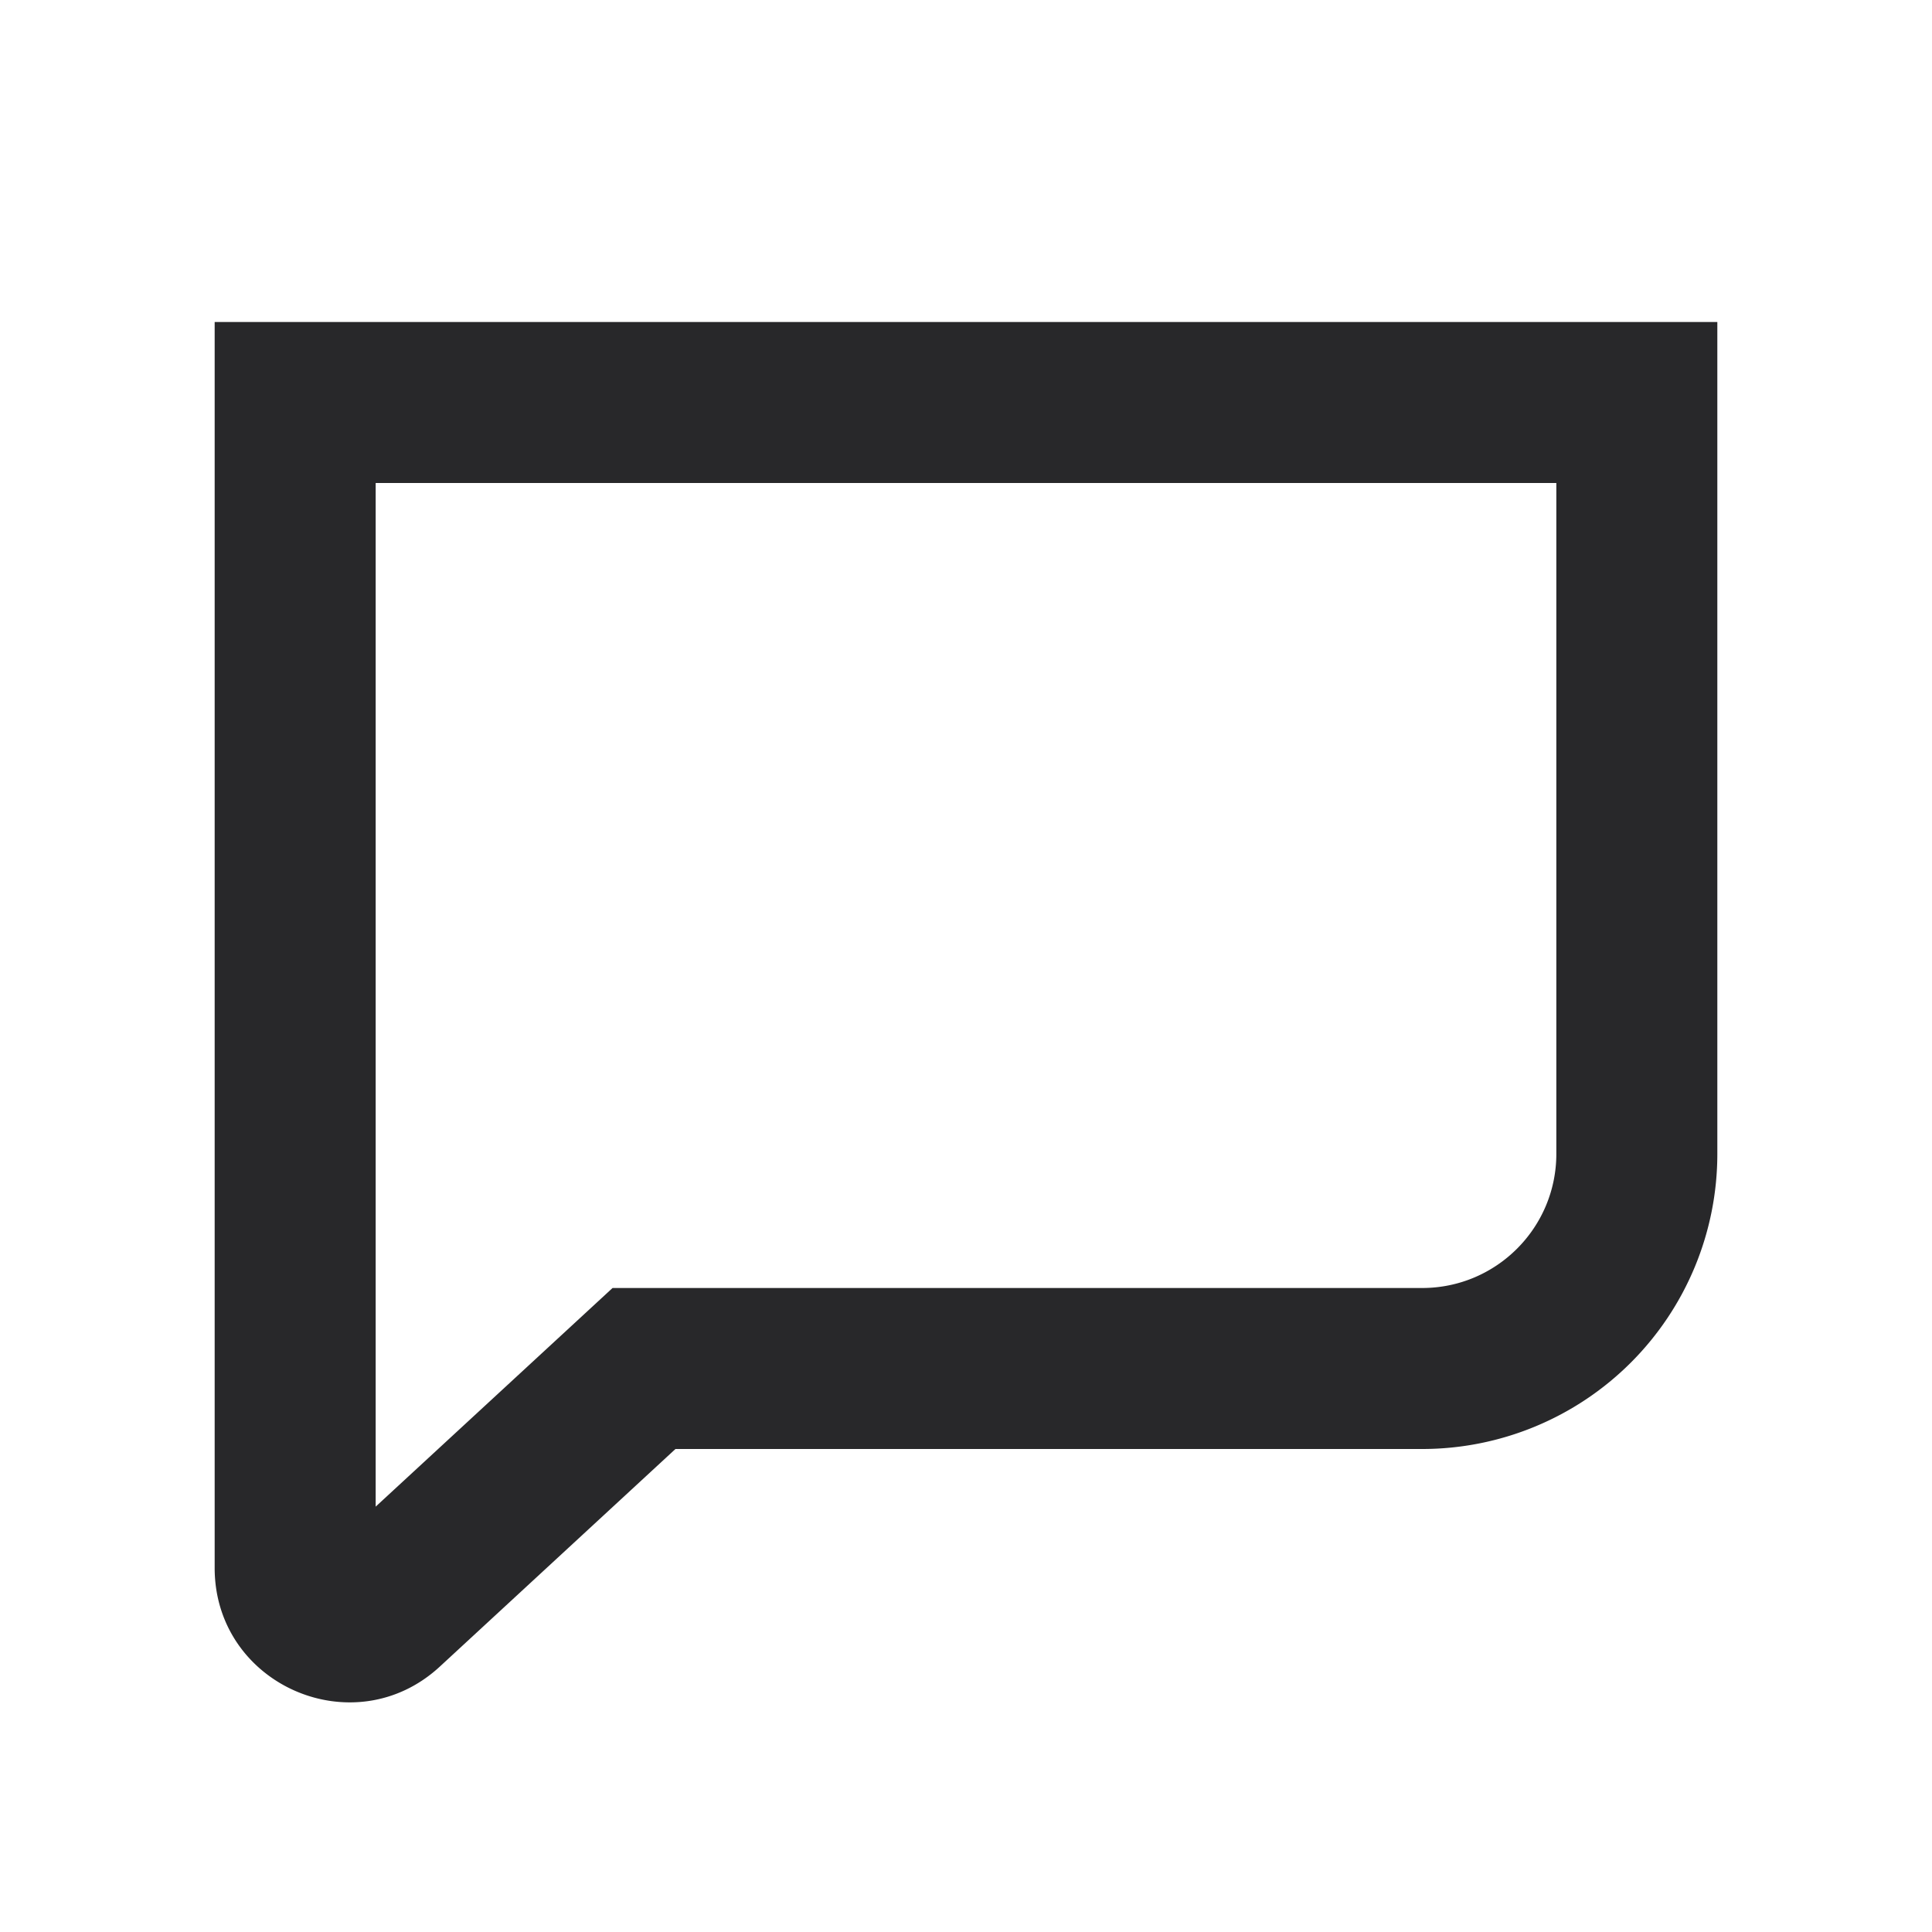 <svg xmlns="http://www.w3.org/2000/svg" style="color: transparent; fill: #28282A;" viewBox="0 0 18 18"><path clip-rule="evenodd" d="M2 3h14v7.75a2.75 2.75 0 01-2.75 2.75H6.293l-2.195 2.027c-.8.739-2.098.17-2.098-.919V3zm1.5 1.5v9.537L5.707 12h7.543c.69 0 1.25-.56 1.25-1.25V4.5h-11z" fill-rule="evenodd"></path></svg>